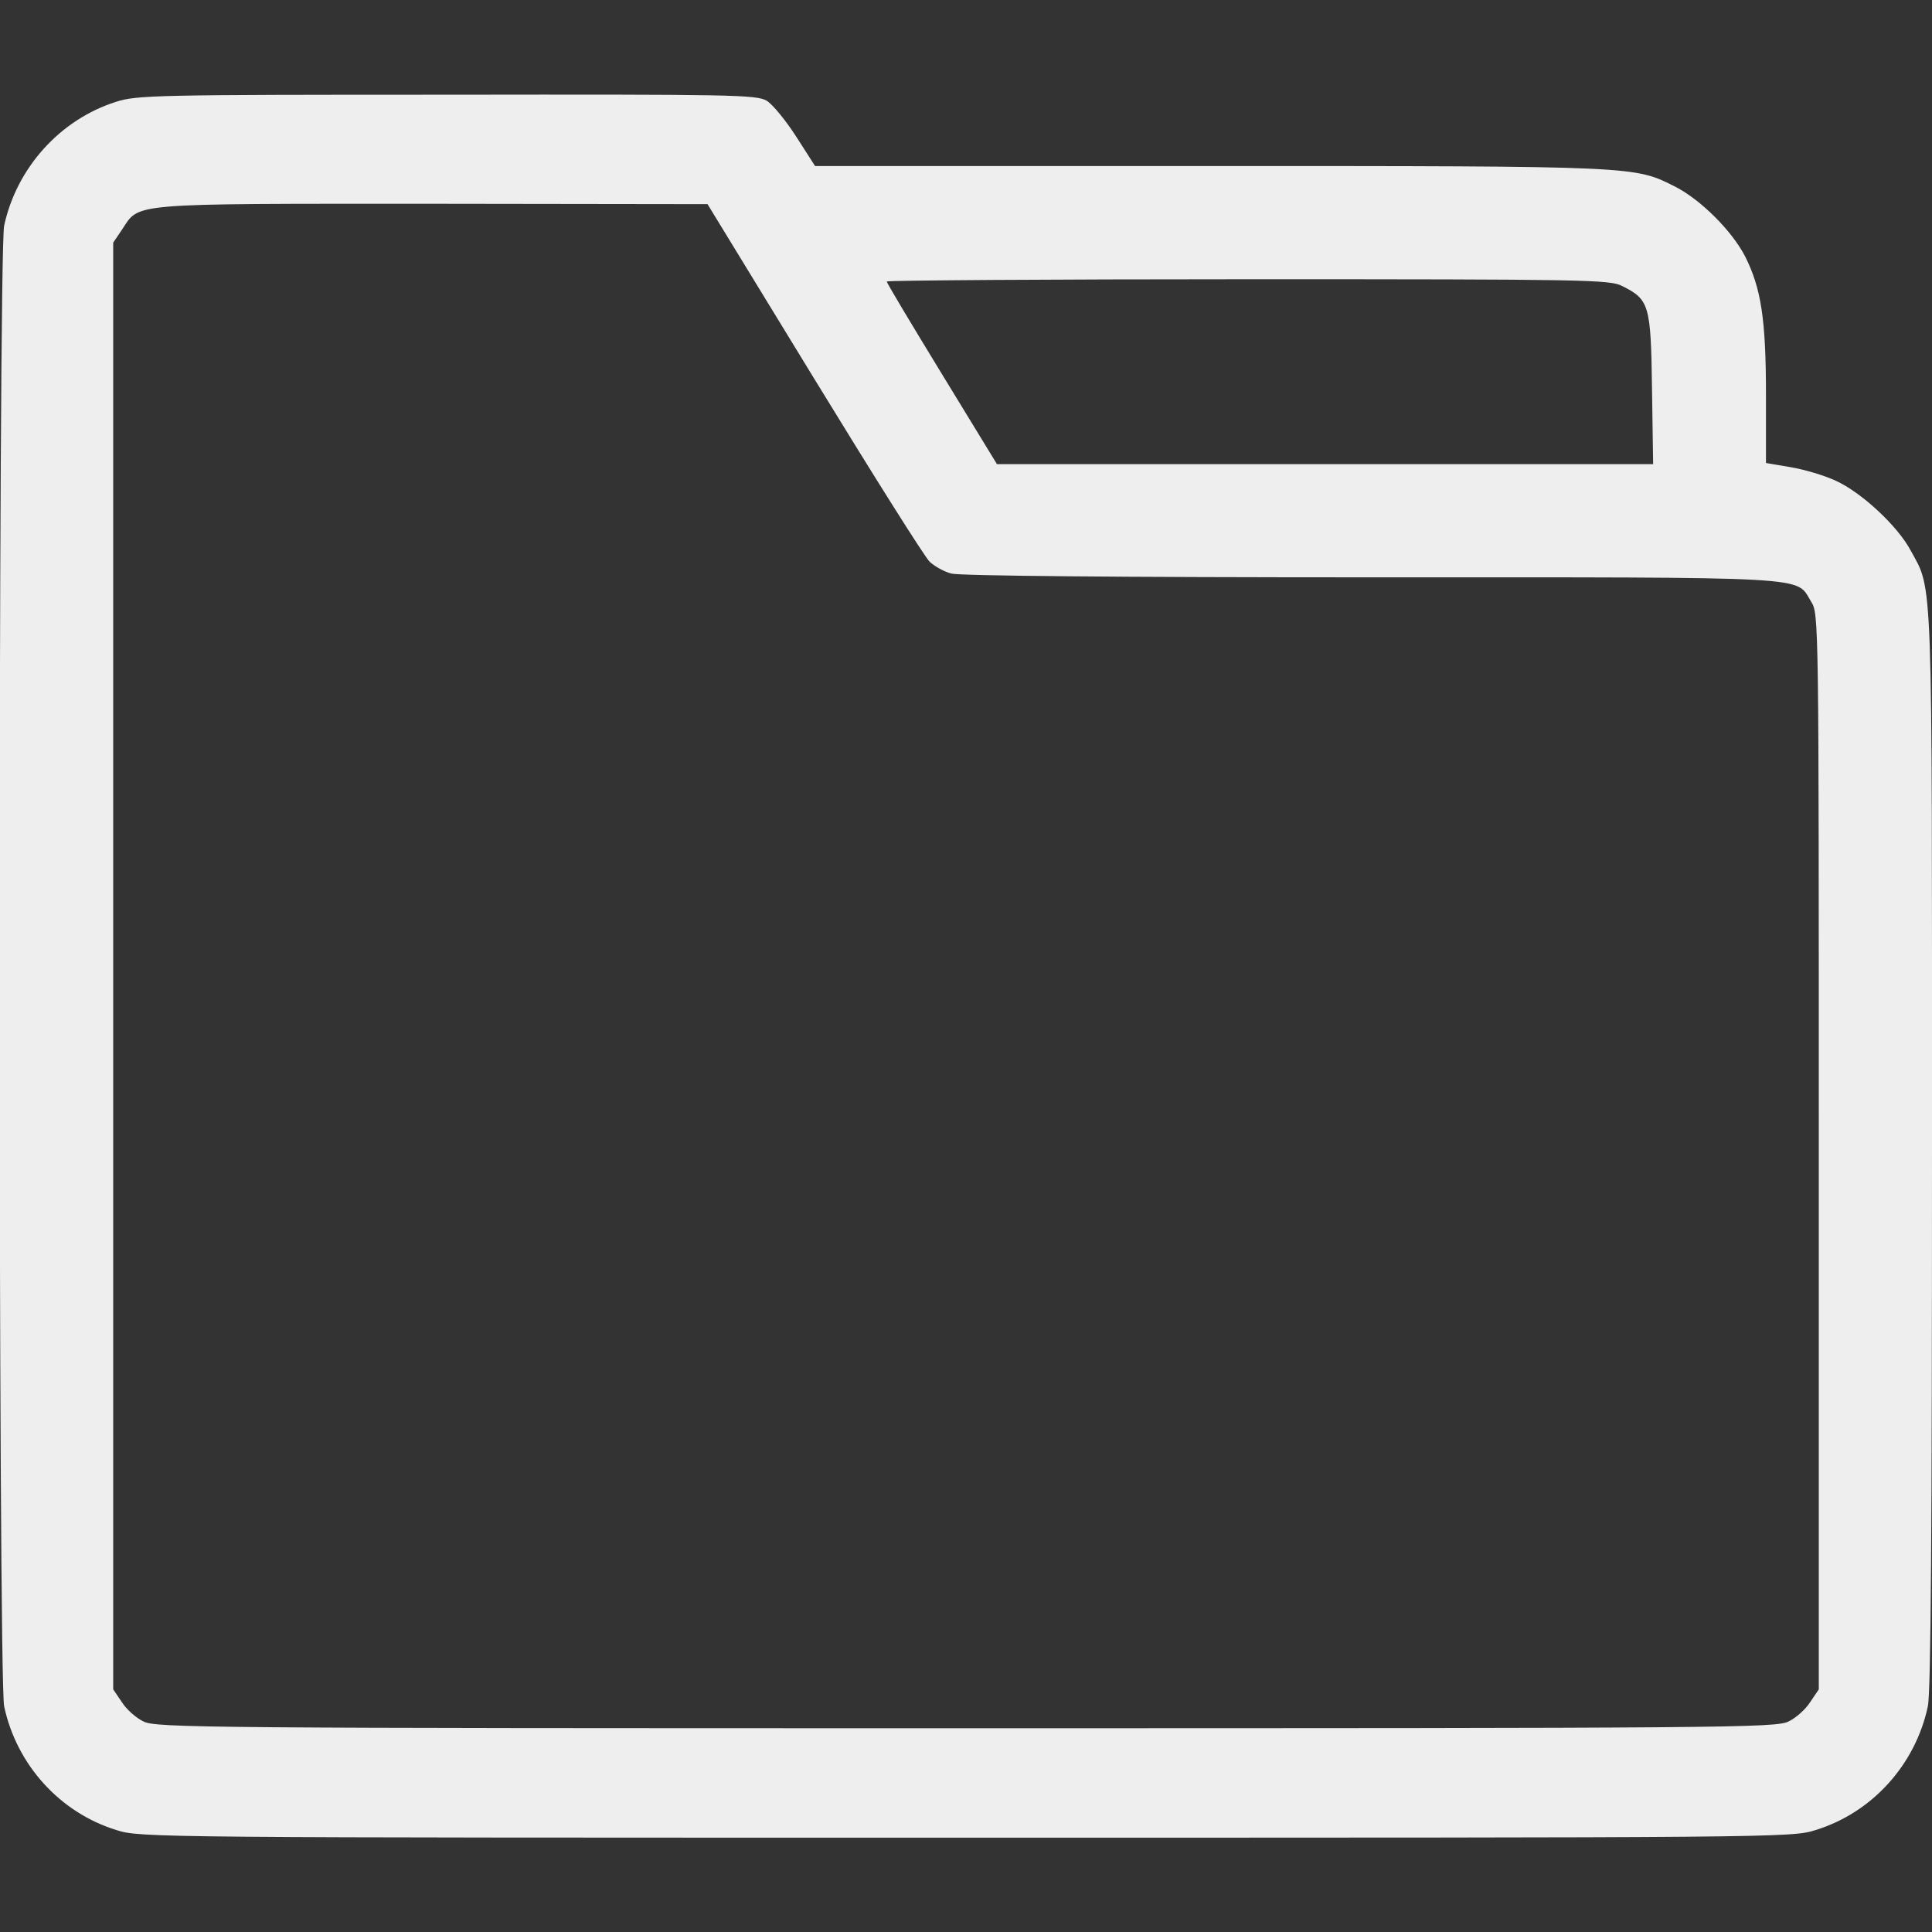 <?xml version="1.0" standalone="no"?>
<!DOCTYPE svg PUBLIC "-//W3C//DTD SVG 20010904//EN"
 "http://www.w3.org/TR/2001/REC-SVG-20010904/DTD/svg10.dtd">
<svg version="1.0" xmlns="http://www.w3.org/2000/svg"
 width="512pt" height="512pt" viewBox="0 0 512 512"
 preserveAspectRatio="xMidYMid meet">

<rect x="0" y="0" width="512" height="512" fill="#333333" stroke="none"/>

<g transform="translate(0,512) scale(0.1,-0.1)"
fill="#eeeeee" stroke="none">
<path d="M307 4850 c-148 -47 -263 -175 -296 -328 -16 -75 -16 -3849 0 -3924
33 -155 148 -282 298 -328 62 -20 100 -20 2251 -20 2151 0 2189 0 2251 20 150
46 265 173 298 328 8 38 11 460 11 1475 0 1553 3 1479 -57 1589 -35 65 -130
153 -198 184 -30 14 -84 30 -120 36 l-65 11 0 181 c0 201 -13 282 -55 366 -35
68 -117 150 -185 185 -109 55 -96 55 -1233 55 l-1047 0 -50 78 c-27 42 -62 85
-78 95 -28 16 -86 17 -849 16 -770 0 -821 -1 -876 -19z m1851 -734 c156 -255
293 -473 306 -485 13 -12 38 -26 57 -31 21 -6 441 -10 1112 -10 1195 0 1124 4
1167 -65 20 -32 20 -46 20 -1457 l0 -1425 -23 -34 c-12 -19 -38 -42 -57 -51
-33 -17 -158 -18 -2180 -18 -2022 0 -2147 1 -2180 18 -19 9 -45 32 -57 51
l-23 34 0 1917 0 1917 23 34 c48 72 8 69 822 69 l730 -1 283 -463z m2141 246
c72 -36 76 -50 79 -273 l3 -199 -870 0 -869 0 -146 239 c-80 131 -146 241
-146 245 0 3 431 6 958 6 891 0 959 -1 991 -18z"/>
</g>
</svg>
